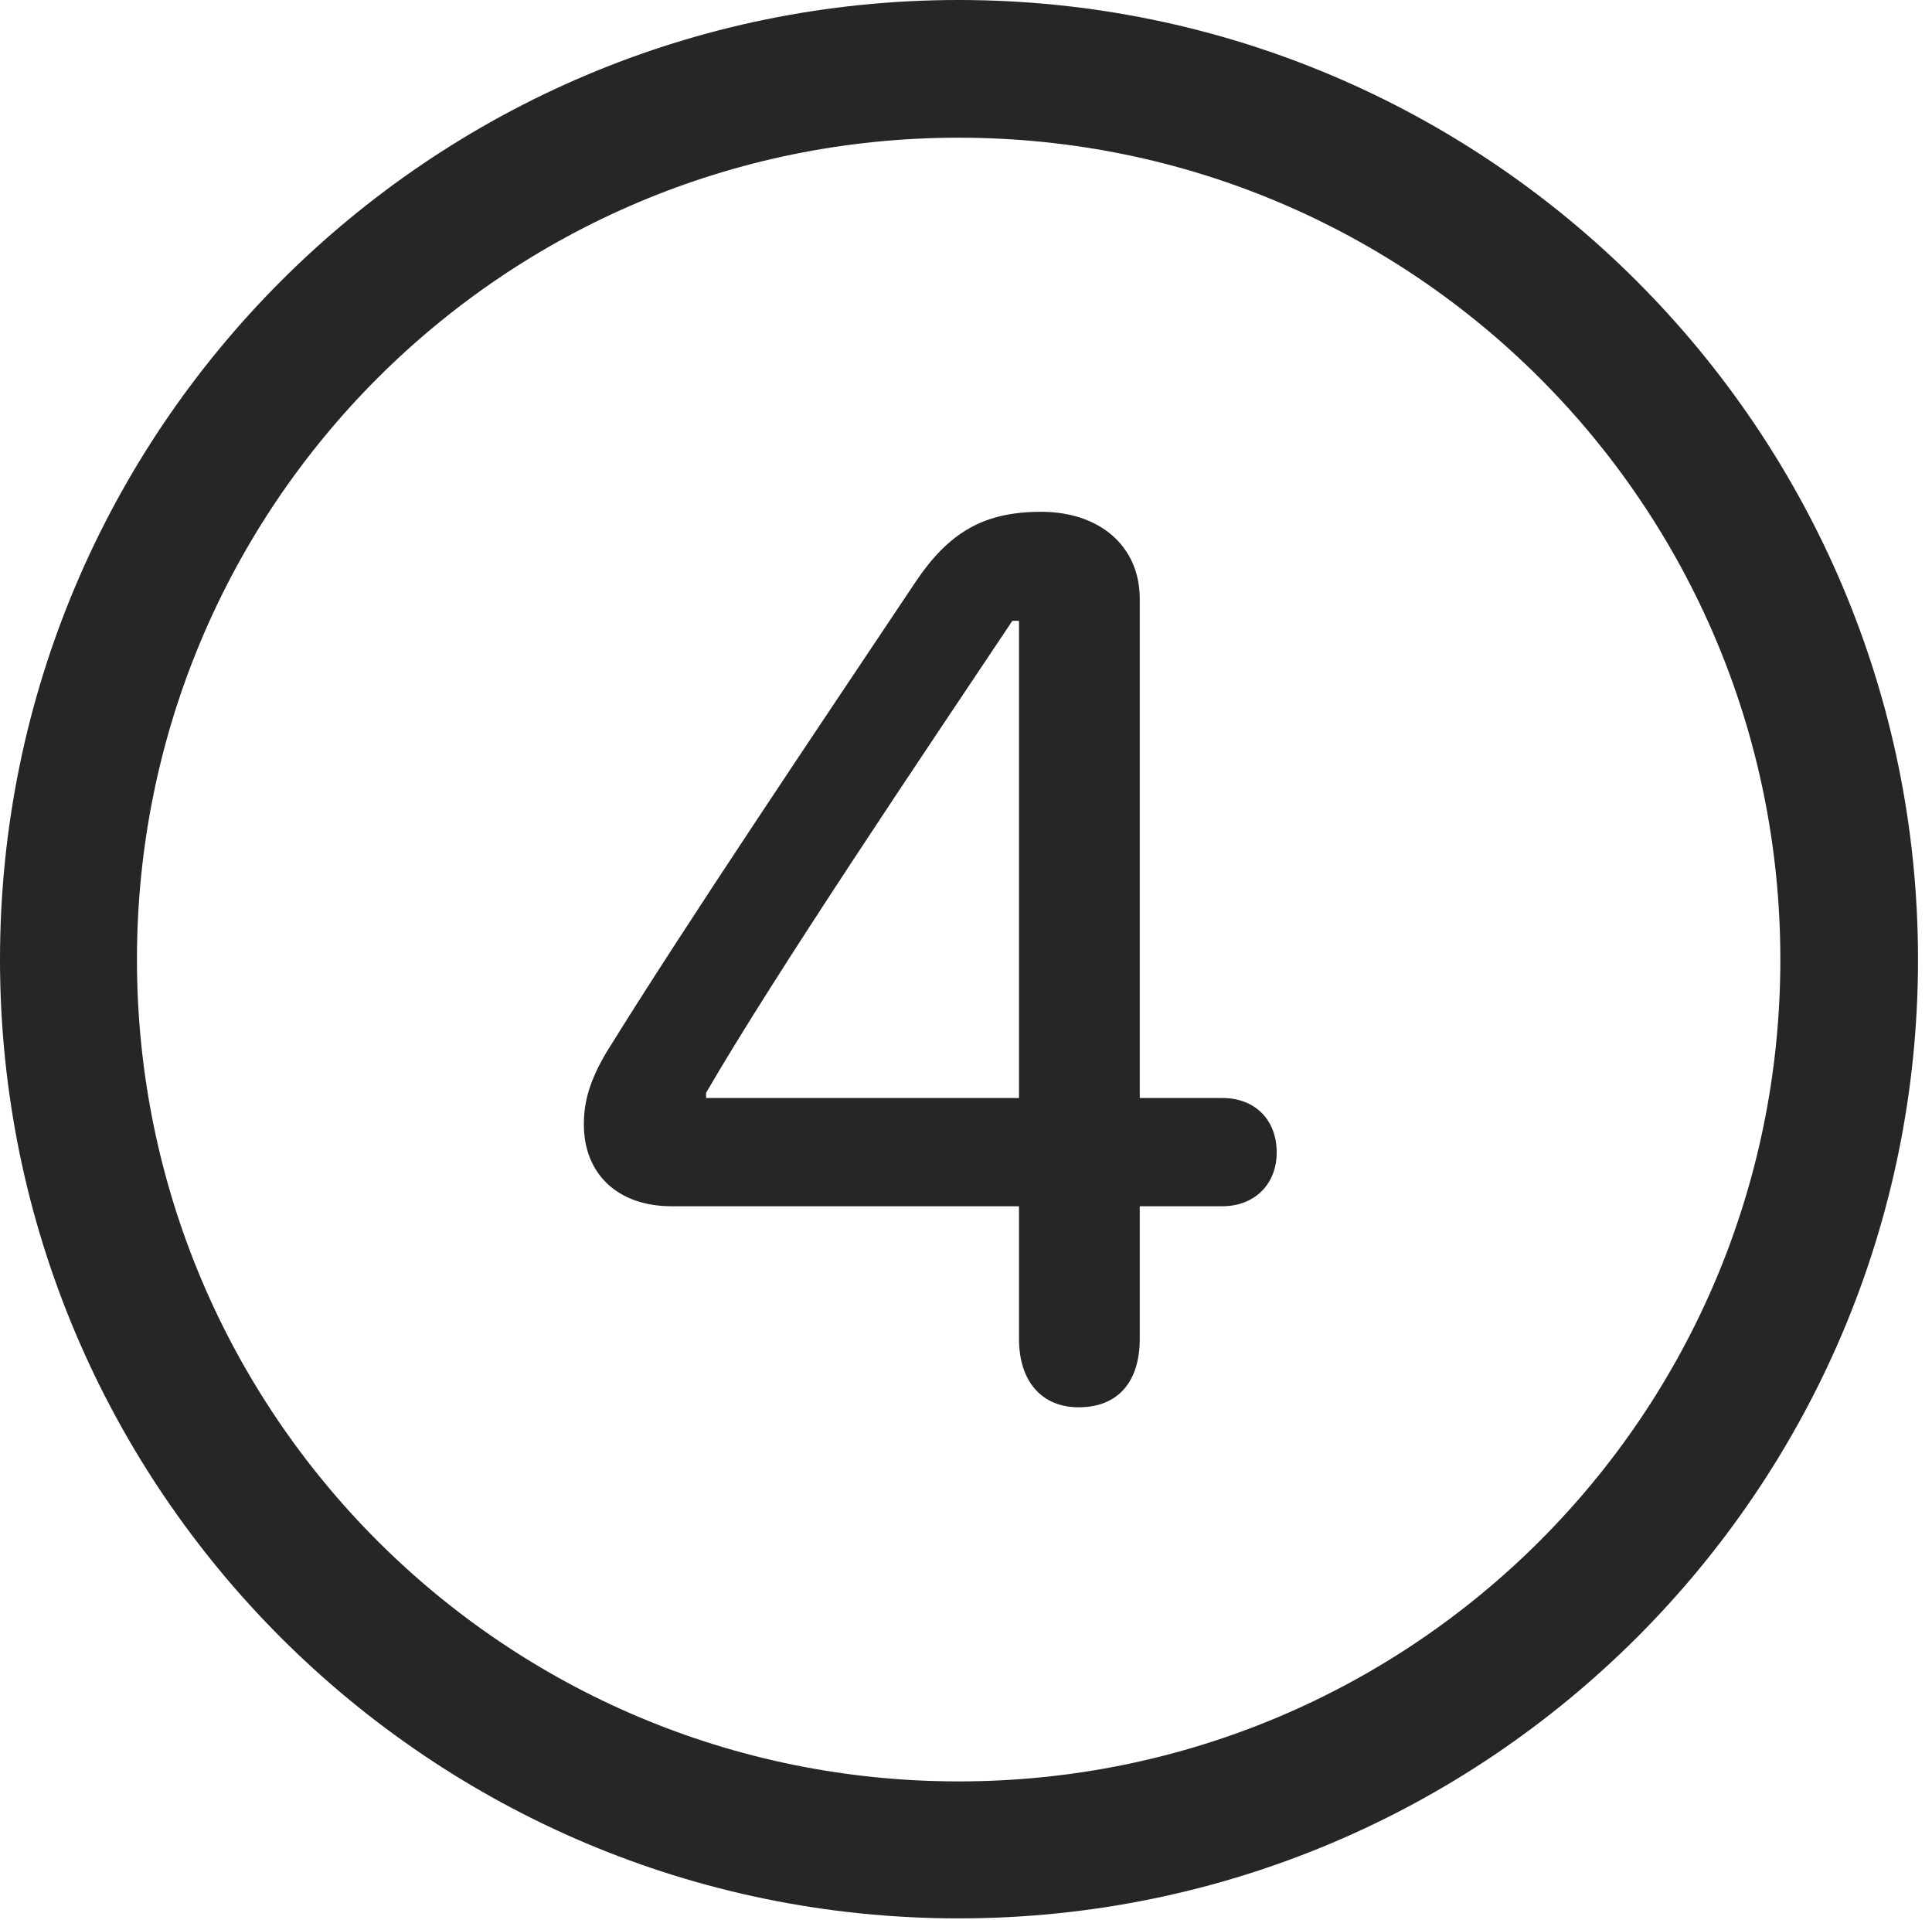 <?xml version="1.0" encoding="UTF-8"?>
<!--Generator: Apple Native CoreSVG 326-->
<!DOCTYPE svg
PUBLIC "-//W3C//DTD SVG 1.1//EN"
       "http://www.w3.org/Graphics/SVG/1.1/DTD/svg11.dtd">
<svg version="1.1" xmlns="http://www.w3.org/2000/svg" xmlns:xlink="http://www.w3.org/1999/xlink" viewBox="0 0 51.25 50.918">
 <g>
  <rect height="50.918" opacity="0" width="51.25" x="0" y="0"/>
  <path d="M25.43 50.879C39.473 50.879 50.879 39.492 50.879 25.449C50.879 11.406 39.473 0 25.43 0C11.387 0 0 11.406 0 25.449C0 39.492 11.387 50.879 25.43 50.879ZM25.43 47.246C13.379 47.246 3.633 37.5 3.633 25.449C3.633 13.398 13.379 3.652 25.43 3.652C37.48 3.652 47.227 13.398 47.227 25.449C47.227 37.5 37.48 47.246 25.43 47.246Z" fill="black" fill-opacity="0.85"/>
  <path d="M28.613 37.324C29.648 37.324 30.234 36.66 30.234 35.508L30.234 31.992L32.422 31.992C33.281 31.992 33.867 31.406 33.867 30.566C33.867 29.707 33.301 29.121 32.422 29.121L30.234 29.121L30.234 15.879C30.234 14.492 29.18 13.574 27.617 13.574C26.113 13.574 25.176 14.102 24.277 15.449C21.758 19.219 18.164 24.551 16.074 27.93C15.664 28.633 15.488 29.18 15.488 29.824C15.488 31.133 16.387 31.992 17.812 31.992L27.031 31.992L27.031 35.508C27.031 36.641 27.637 37.324 28.613 37.324ZM27.031 29.121L18.73 29.121L18.73 28.984C20.566 25.82 24.414 20.117 26.855 16.465L27.031 16.465Z" fill="black" fill-opacity="0.85"/>
 </g>
</svg>
